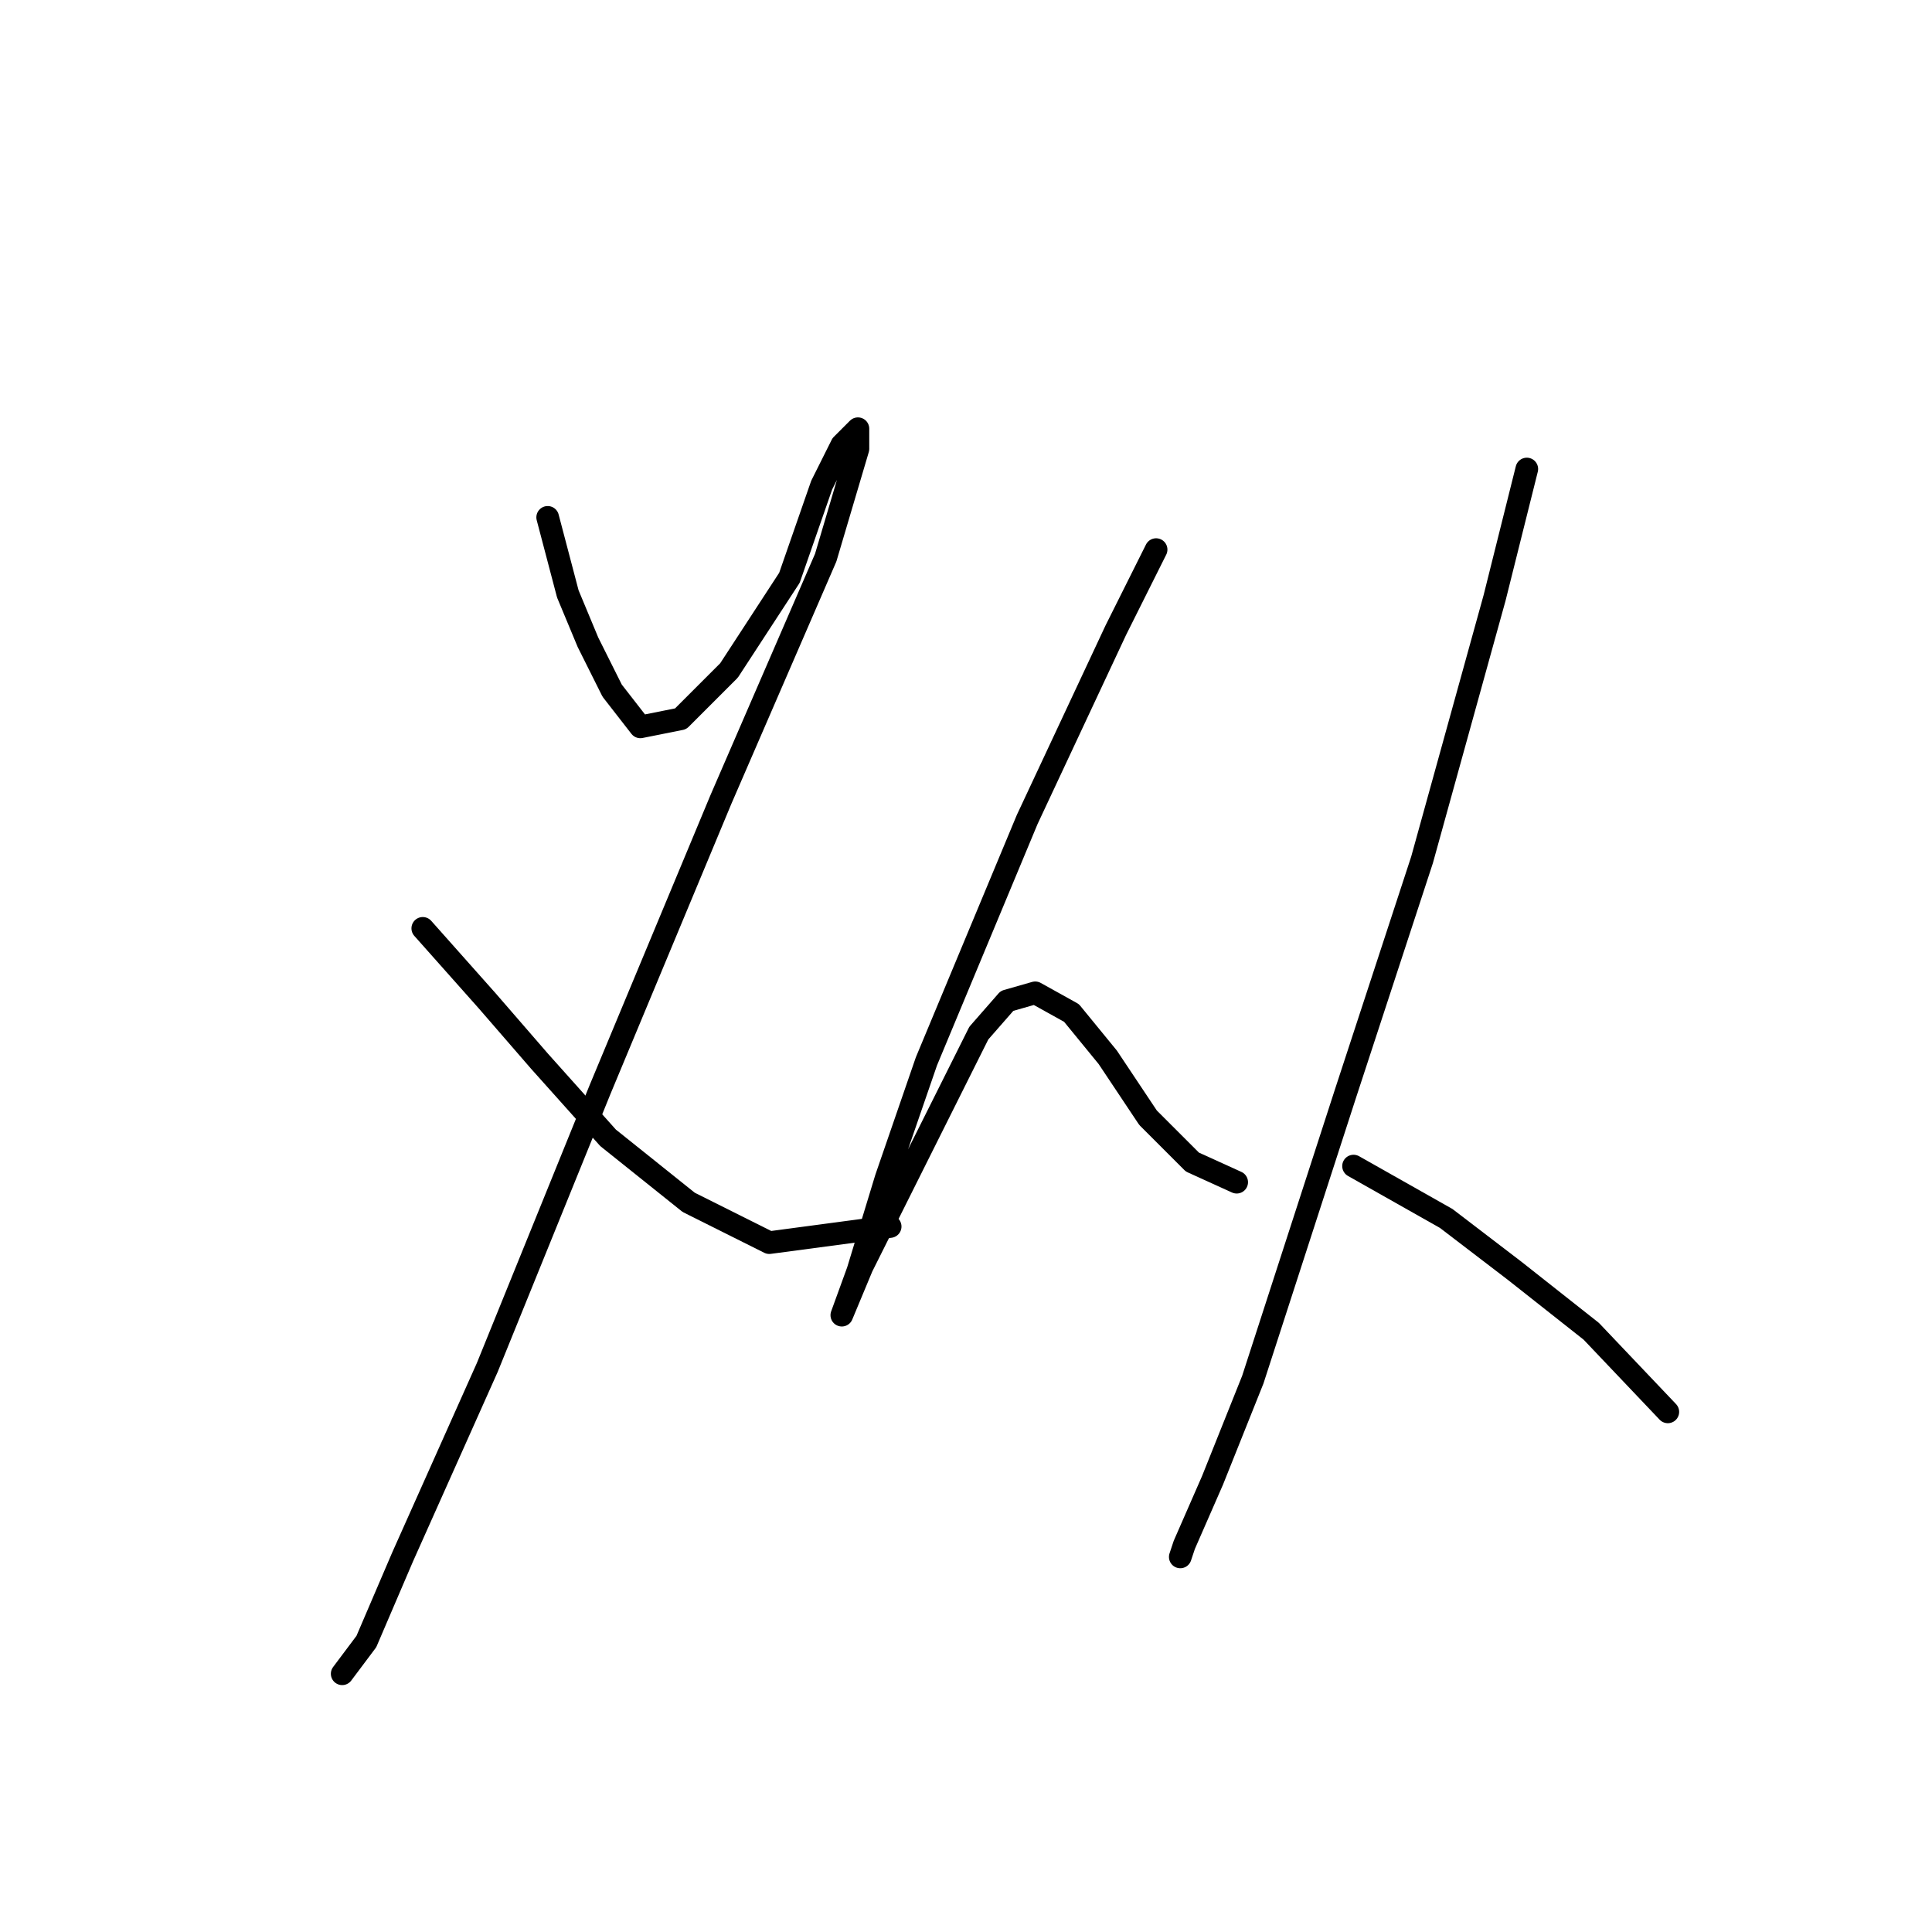<?xml version="1.0" standalone="no"?>
    <svg width="256" height="256" xmlns="http://www.w3.org/2000/svg" version="1.1">
    <polyline stroke="black" stroke-width="3" stroke-linecap="round" fill="transparent" stroke-linejoin="round" points="72.57 68.553 75.24 78.698 77.909 85.104 81.112 91.511 84.85 96.316 90.189 95.249 96.596 88.842 104.604 76.562 108.876 64.282 111.545 58.943 113.681 56.807 113.681 59.477 109.41 73.892 95.528 105.927 79.511 144.368 64.561 181.208 53.349 206.301 48.544 217.513 45.341 221.785 45.341 221.785 " />
        <polyline stroke="black" stroke-width="3" stroke-linecap="round" fill="transparent" stroke-linejoin="round" points="56.019 123.012 64.561 132.622 71.502 140.631 80.579 150.775 91.257 159.318 101.935 164.657 117.952 162.521 117.952 162.521 " />
        <polyline stroke="black" stroke-width="3" stroke-linecap="round" fill="transparent" stroke-linejoin="round" points="153.19 72.825 147.851 83.503 136.105 108.596 122.757 140.631 117.418 156.114 113.681 168.394 111.545 174.267 111.545 174.267 114.215 167.86 123.291 149.707 129.698 136.893 133.435 132.622 137.173 131.554 141.978 134.224 146.783 140.097 152.122 148.106 157.995 153.978 163.868 156.648 163.868 156.648 " />
        <polyline stroke="black" stroke-width="3" stroke-linecap="round" fill="transparent" stroke-linejoin="round" points="202.31 62.146 198.038 79.231 188.428 113.935 178.284 144.902 166.004 182.81 160.665 196.157 156.927 204.7 156.393 206.301 156.393 206.301 " />
        <polyline stroke="black" stroke-width="3" stroke-linecap="round" fill="transparent" stroke-linejoin="round" points="179.351 154.512 191.631 161.453 200.708 168.394 210.852 176.403 220.996 187.081 220.996 187.081 " />
        </svg>